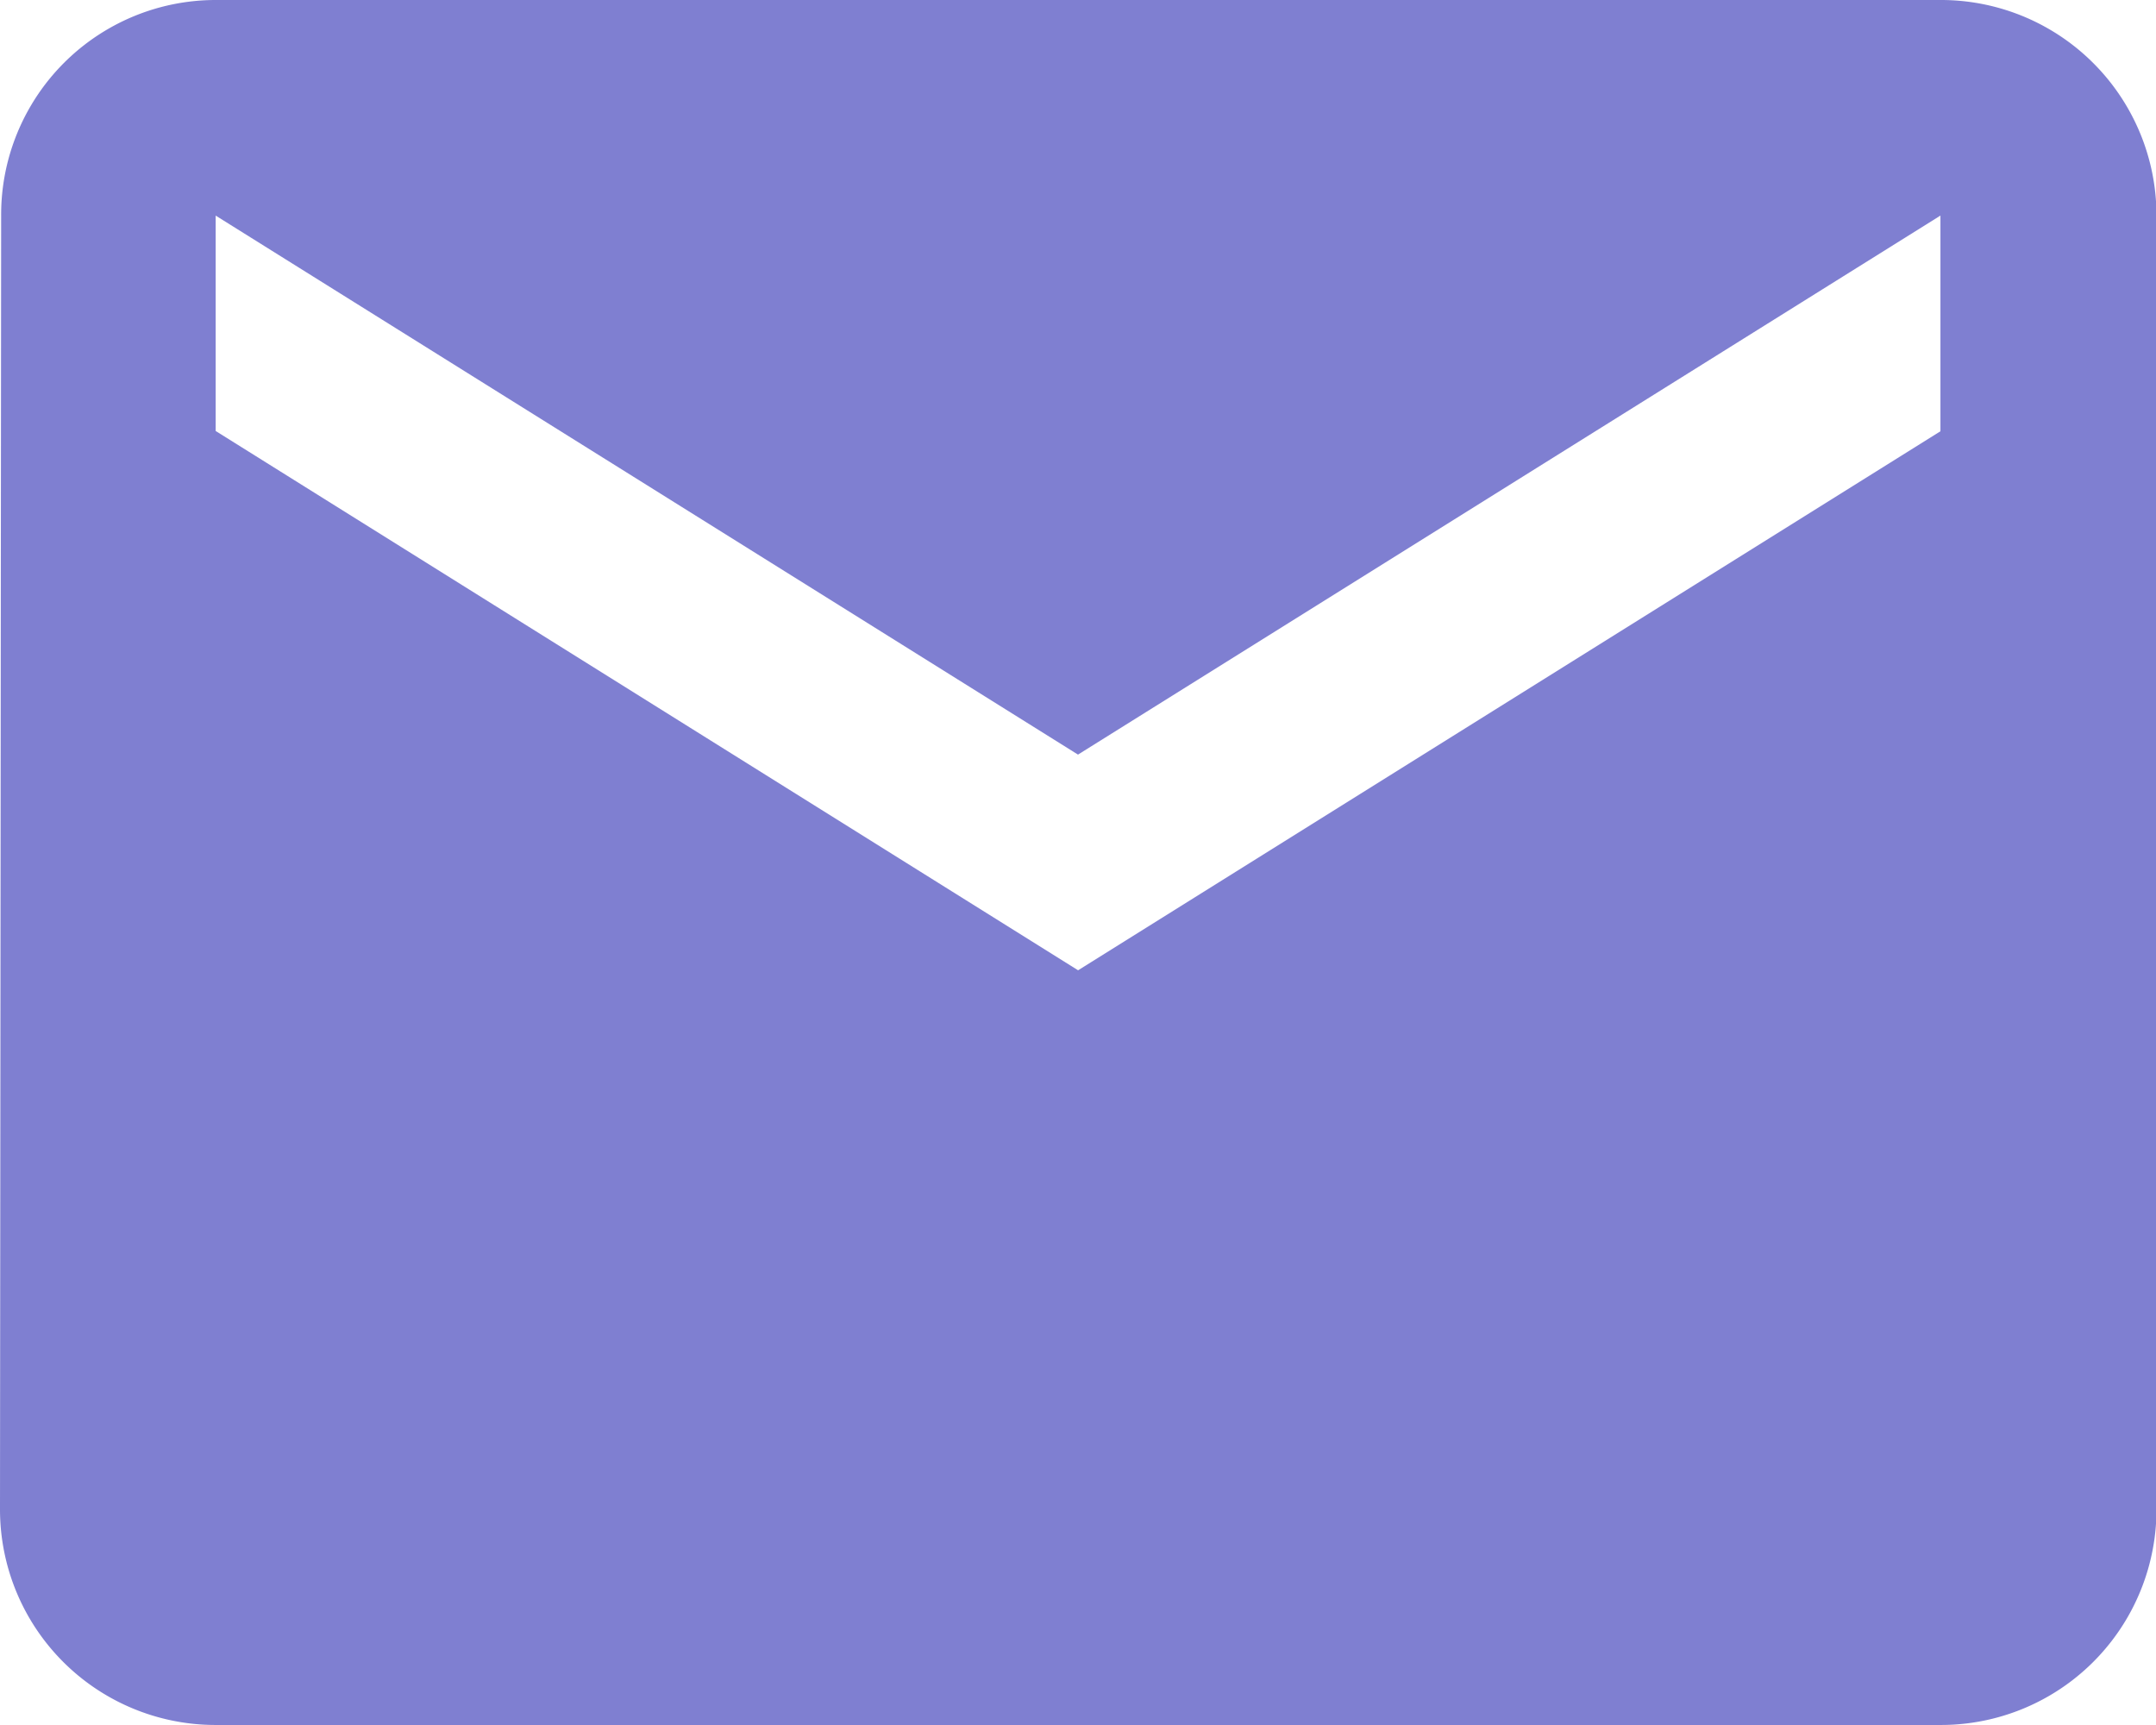 <svg xmlns="http://www.w3.org/2000/svg" width="22.454" height="17.963" viewBox="0 0 22.454 17.963"><path d="M25.35,7.712H7.387A2.235,2.235,0,0,0,5.153,9.957L5.141,23.43a2.245,2.245,0,0,0,2.245,2.245H25.35A2.245,2.245,0,0,0,27.6,23.43V9.958A2.245,2.245,0,0,0,25.35,7.712Zm0,4.491-8.981,5.613L7.387,12.2V9.957l8.981,5.613L25.35,9.957Z" transform="translate(-5.141 -7.712)" fill="#7f7fd1"/></svg>